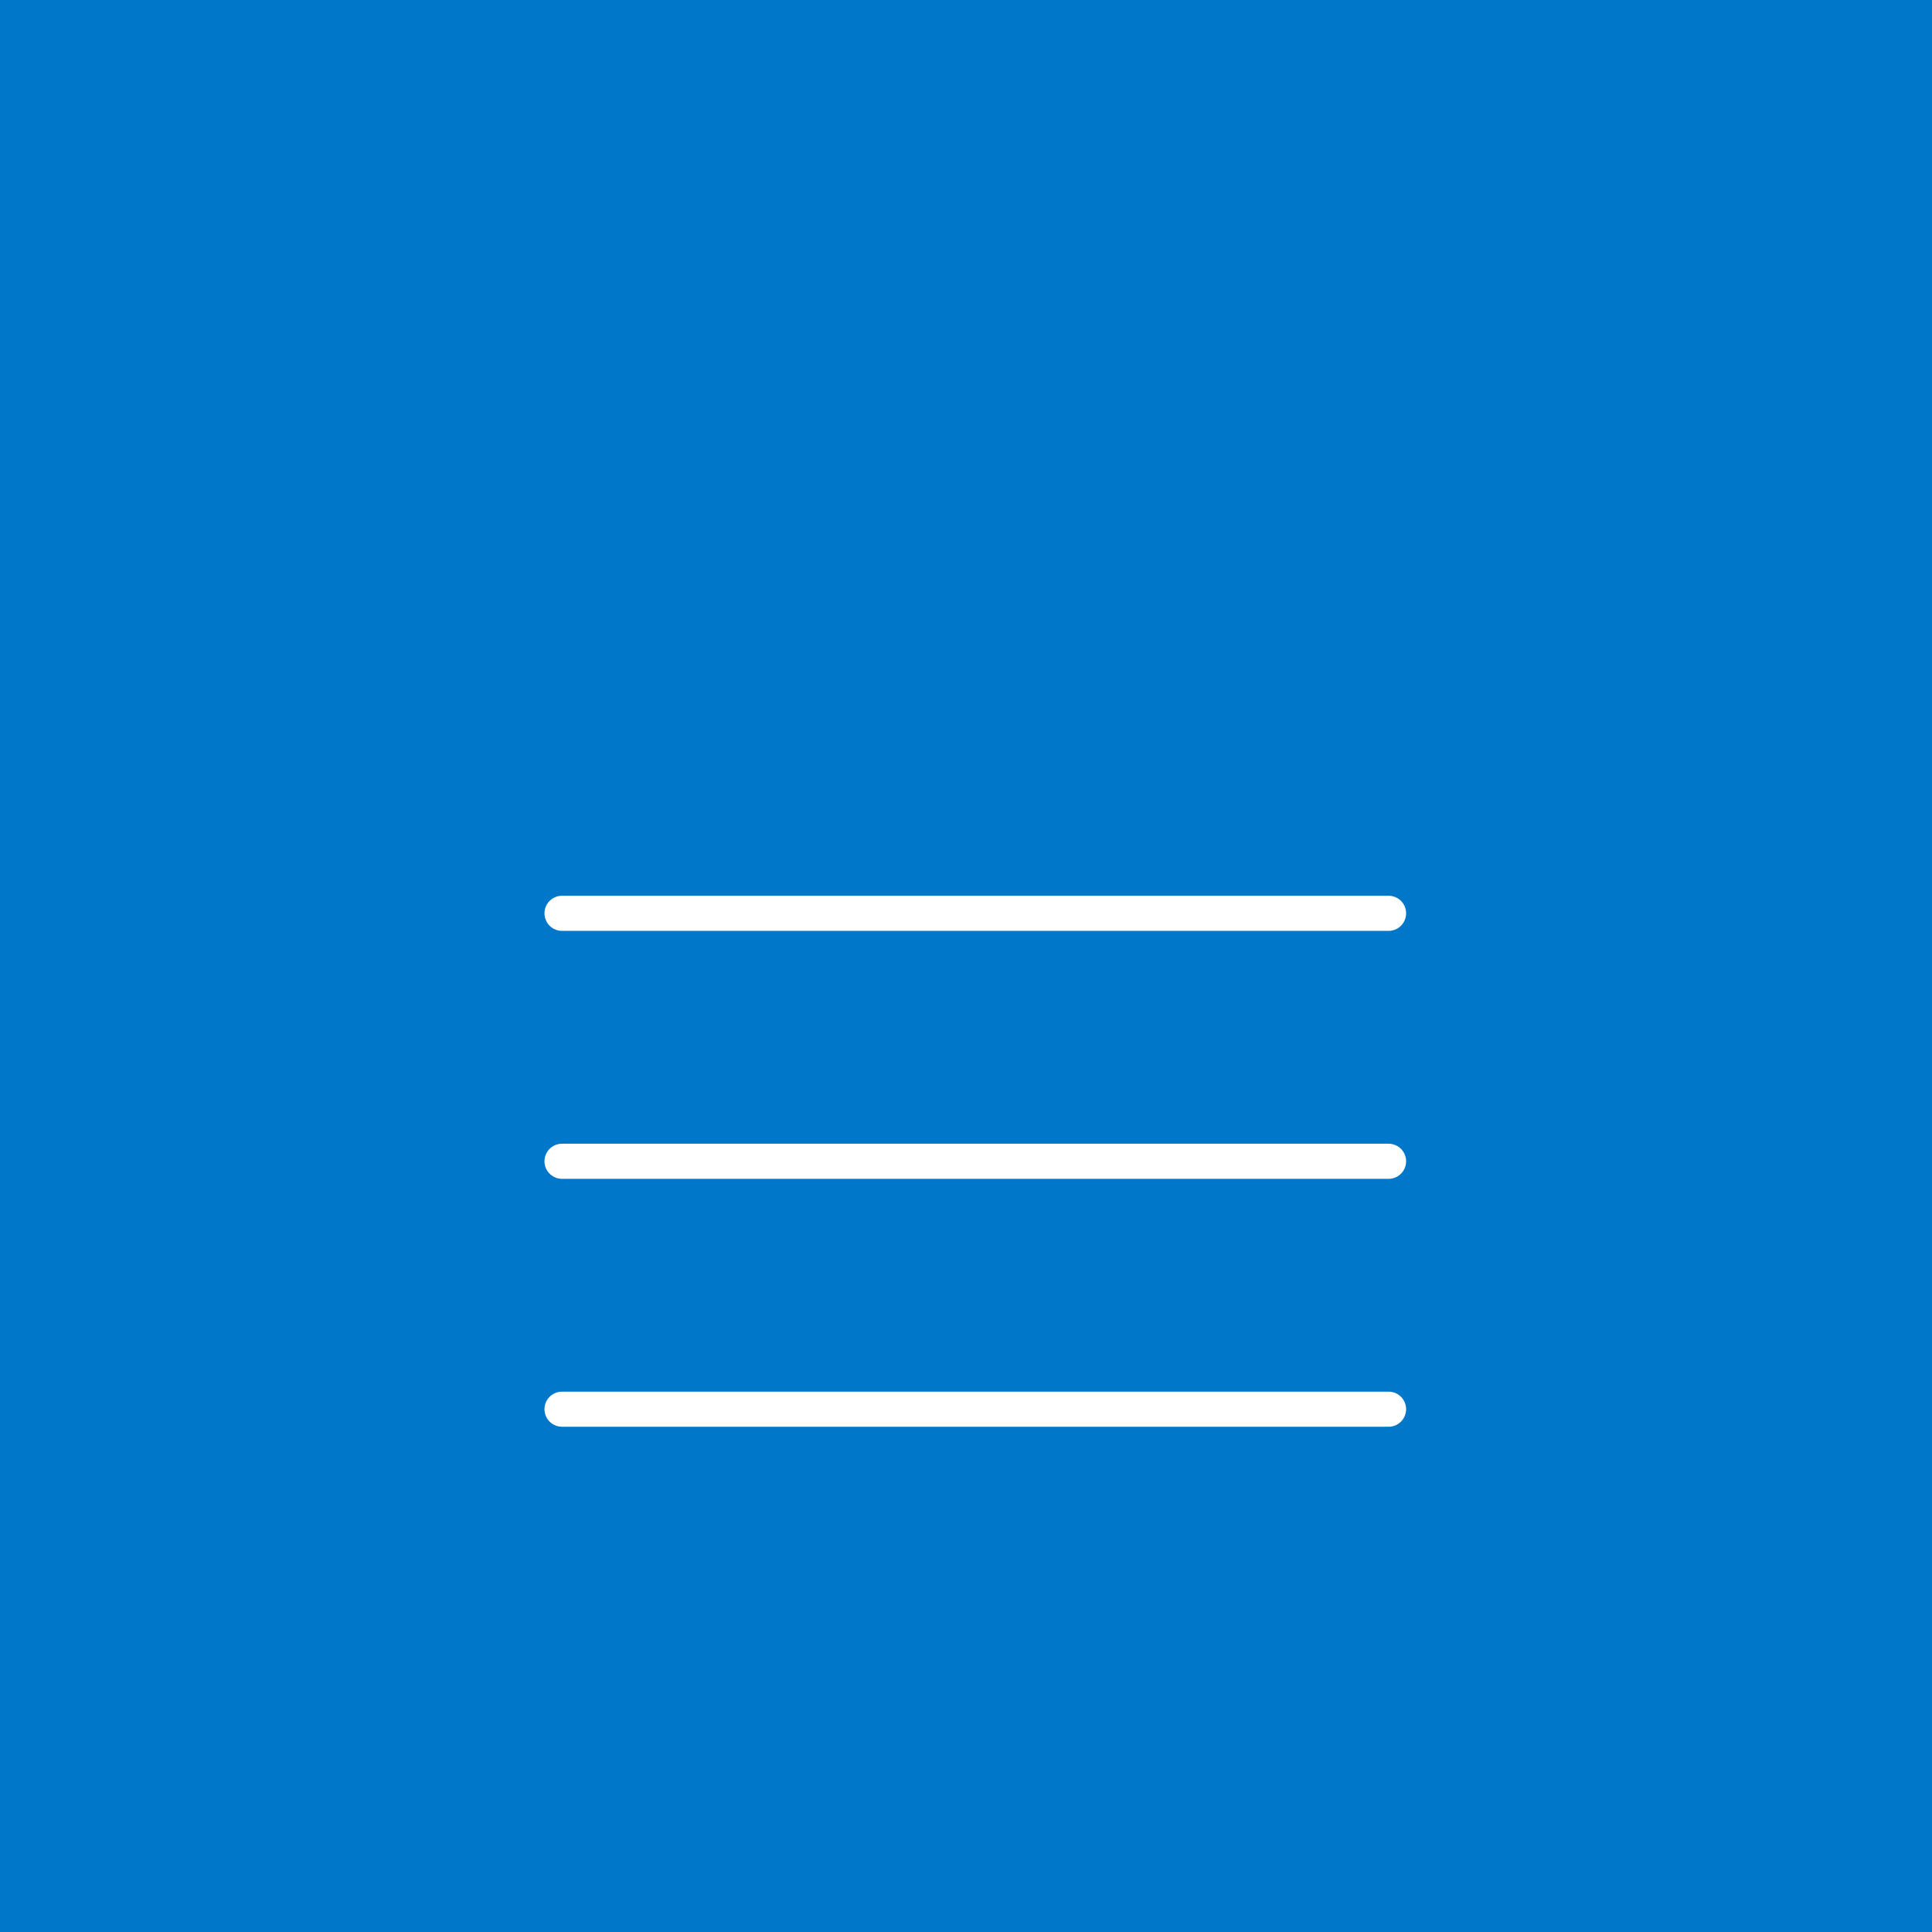 <svg width="55" height="55" viewBox="0 0 55 55" fill="none" xmlns="http://www.w3.org/2000/svg">
<g id="Group 1975">
<rect id="Rectangle 7" width="55" height="55" fill="#0077C8"/>
<g id="Group 1962">
<path id="Line 2" d="M16 40.117H39.529" stroke="white" stroke-linecap="round"/>
<path id="Line 3" d="M16 33.059H39.529" stroke="white" stroke-linecap="round"/>
<path id="Line 4" d="M16 26H39.529" stroke="white" stroke-linecap="round"/>
</g>
</g>
</svg>
